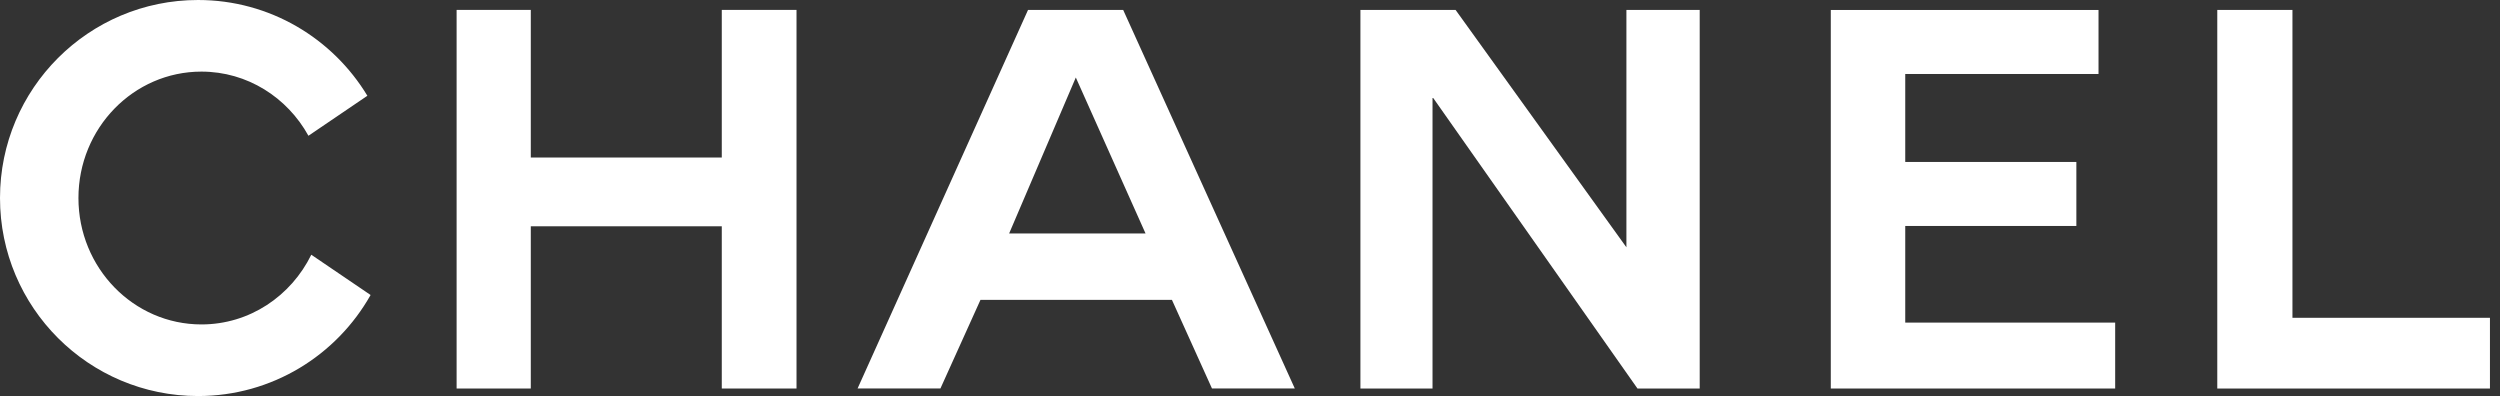 <svg width="101" height="16" viewBox="0 0 101 16" fill="none" xmlns="http://www.w3.org/2000/svg">
<rect x="0" y="0" width="101" height="16" fill="#333333" stroke="none"/>
<g clip-path="url(#clip0_308_66)">
<path fill-rule="evenodd" clip-rule="evenodd" d="M29.16 6.364H21.444V0.4H18.447V15.696H21.444V9.142H29.16V15.696H32.179V0.4H29.16V6.364Z" fill="white"/>
<path fill-rule="evenodd" clip-rule="evenodd" d="M92.615 12.839V0.4H89.578V15.696H100.594V12.839H92.615Z" fill="white"/>
<path fill-rule="evenodd" clip-rule="evenodd" d="M65.707 9.991L58.805 0.4H54.961V15.696H57.874V3.92L66.154 15.696H68.668V0.4H65.707V9.991Z" fill="white"/>
<path fill-rule="evenodd" clip-rule="evenodd" d="M76.972 9.129H83.885V6.543H76.972V2.989H84.78V0.403H73.964V15.696H85.453V13.033H76.972V9.129Z" fill="white"/>
<path fill-rule="evenodd" clip-rule="evenodd" d="M41.533 0.4L34.646 15.695H37.993L39.611 12.115H47.346L48.964 15.695H52.31L45.376 0.4H41.533ZM40.769 9.432L43.463 3.131L46.28 9.432H40.769Z" fill="white"/>
<path fill-rule="evenodd" clip-rule="evenodd" d="M8.138 13.107C5.394 13.107 3.169 10.821 3.169 8C3.169 5.179 5.394 2.893 8.138 2.893C9.993 2.893 11.607 3.938 12.461 5.485L14.842 3.869C13.441 1.553 10.905 0 8.001 0C3.582 0 0 3.582 0 8C0 12.418 3.582 16 8.001 16C10.994 16 13.6 14.353 14.972 11.918L12.576 10.291C11.758 11.96 10.081 13.107 8.139 13.107L8.138 13.107Z" fill="white"/>
</g>
<defs>
<clipPath id="clip0_308_66">
<rect width="100.594" height="16" fill="white"/>
</clipPath>
</defs>
</svg>
